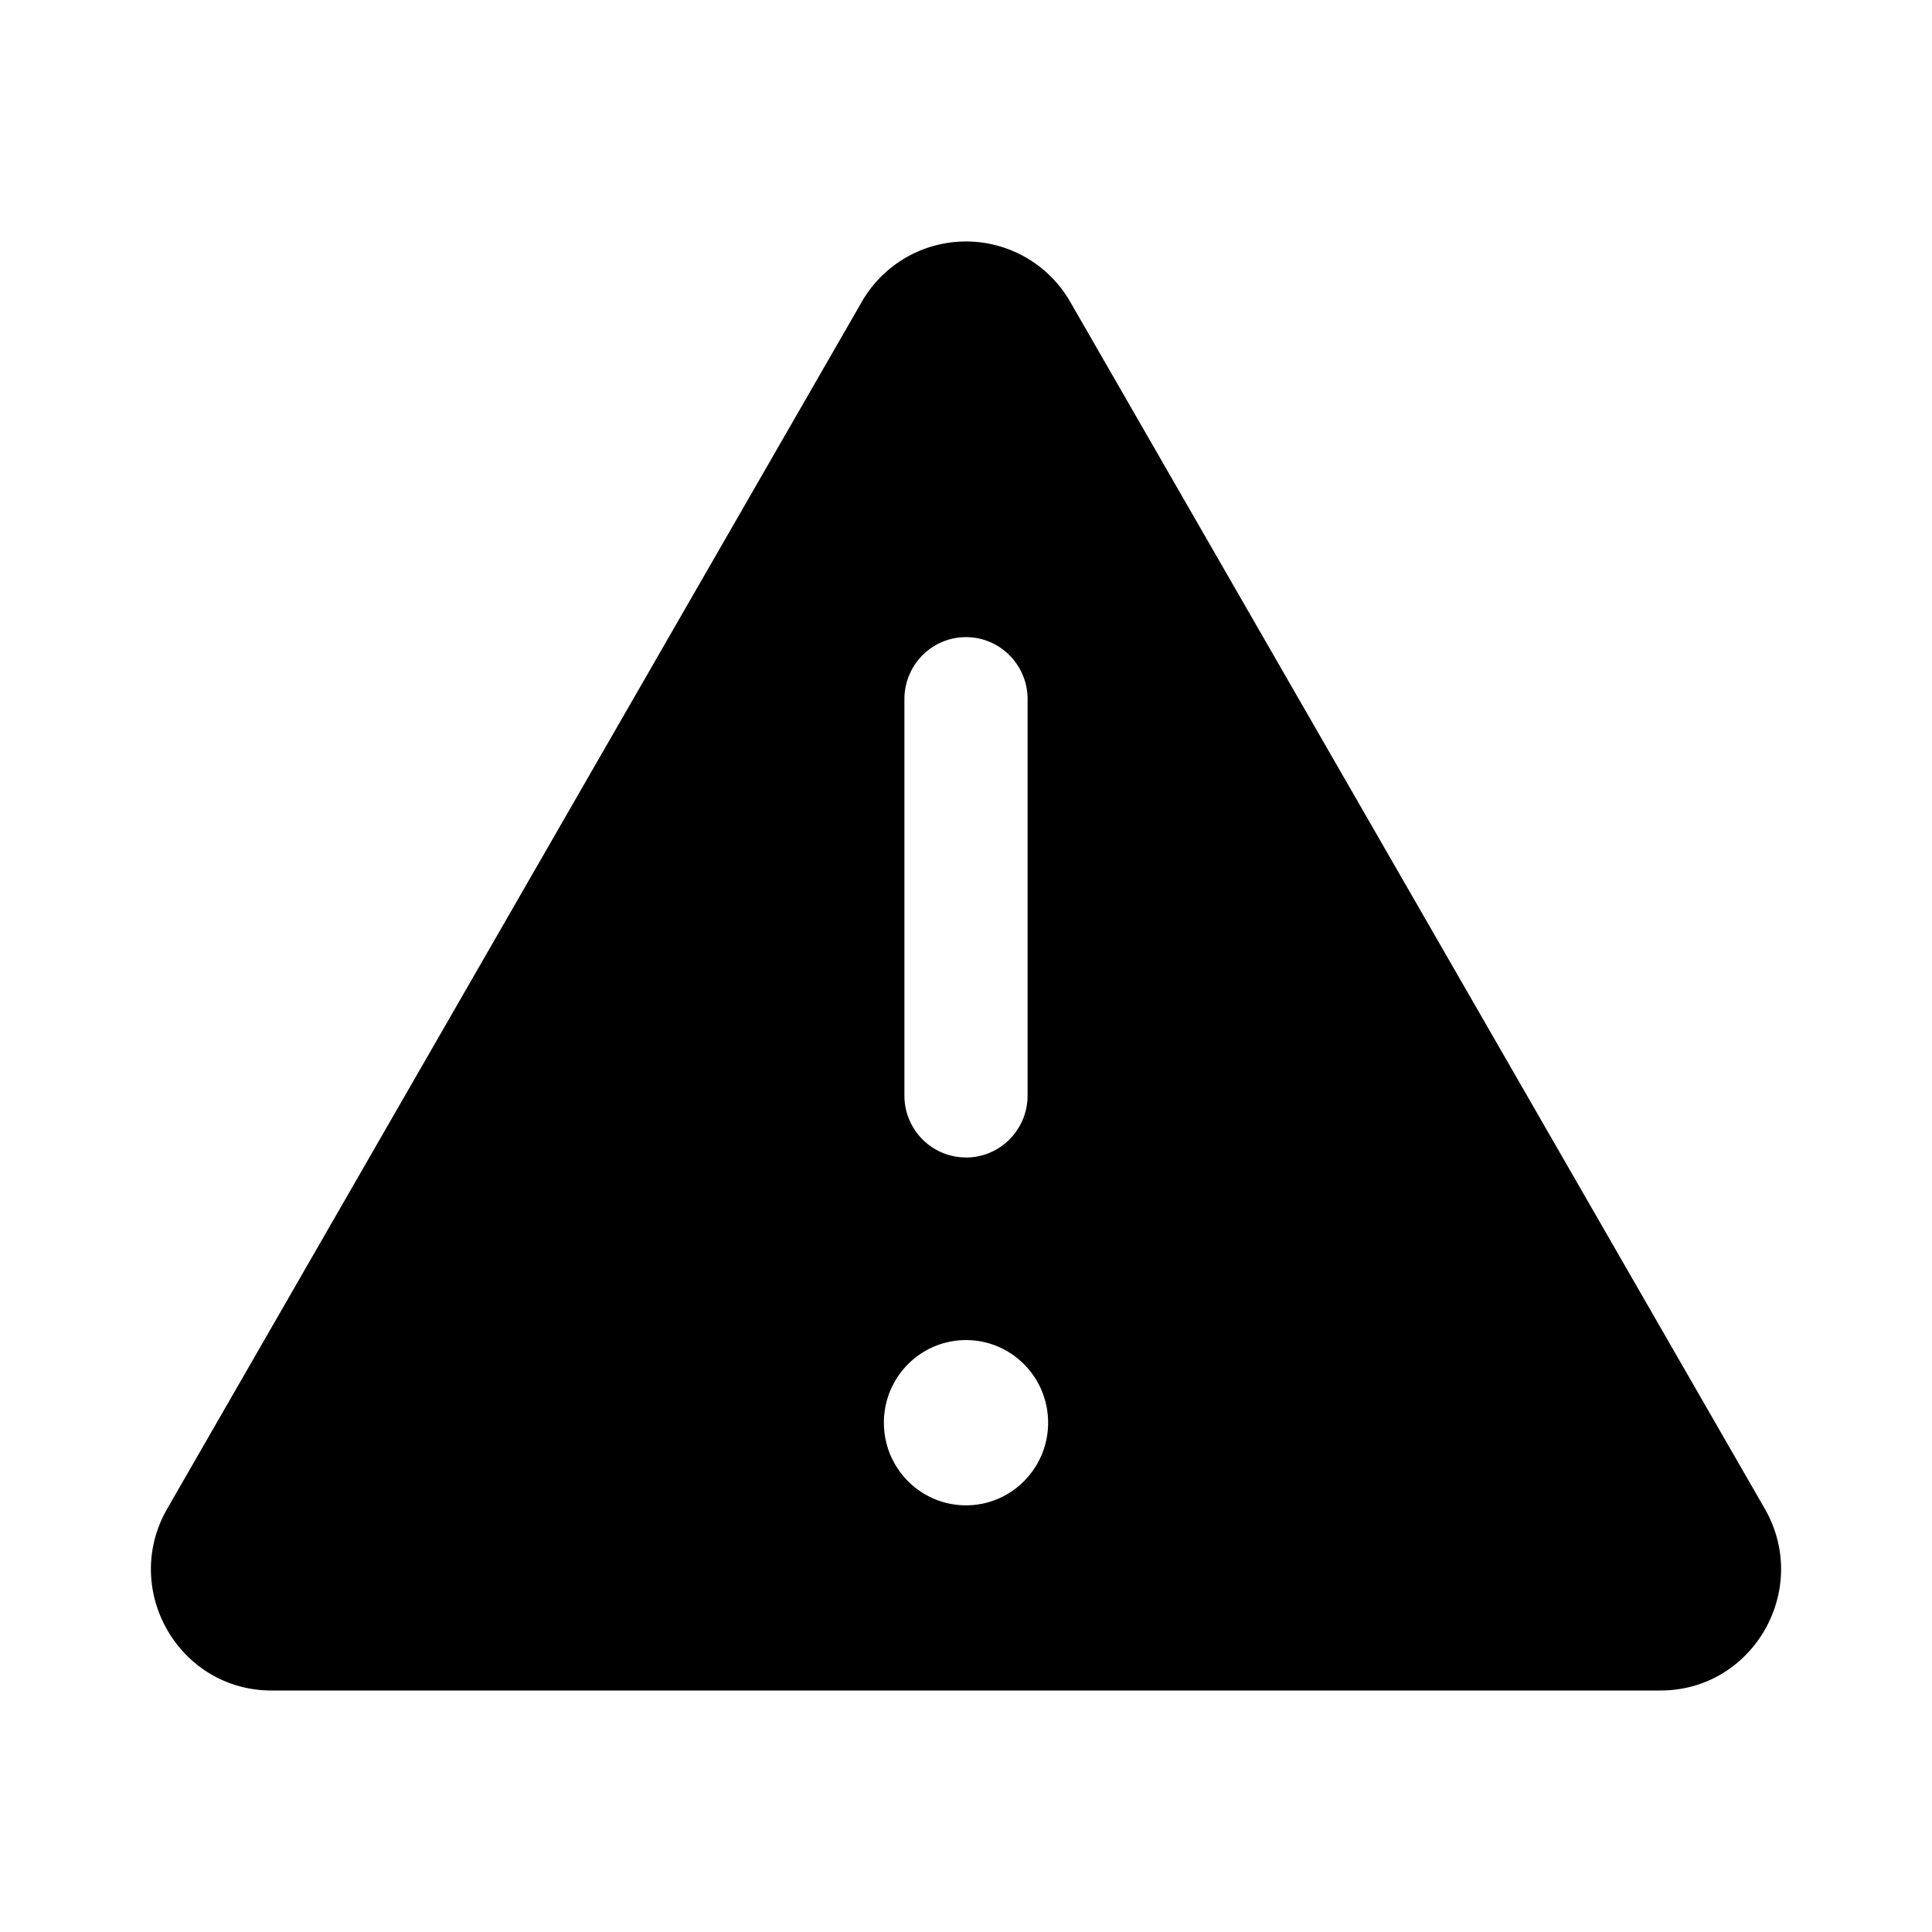 <svg xmlns="http://www.w3.org/2000/svg" width="32" height="32" fill="none"><path fill="#000" fill-rule="evenodd" d="M14.273 5.001 2.771 24.987C2.001 26.325 2.961 28 4.498 28h23.004c1.537 0 2.497-1.675 1.727-3.013L17.727 5.001a1.99 1.99 0 0 0-3.454 0ZM16 19.171c-.564 0-1.02-.459-1.02-1.025V11.58c0-.567.456-1.027 1.02-1.027.563 0 1.02.46 1.02 1.027v6.566c0 .566-.457 1.026-1.02 1.026Zm-1.36 4.393c0-.756.609-1.368 1.36-1.368.751 0 1.36.612 1.36 1.368 0 .756-.609 1.369-1.36 1.369-.751 0-1.36-.613-1.36-1.369Z" clip-rule="evenodd"/></svg>
